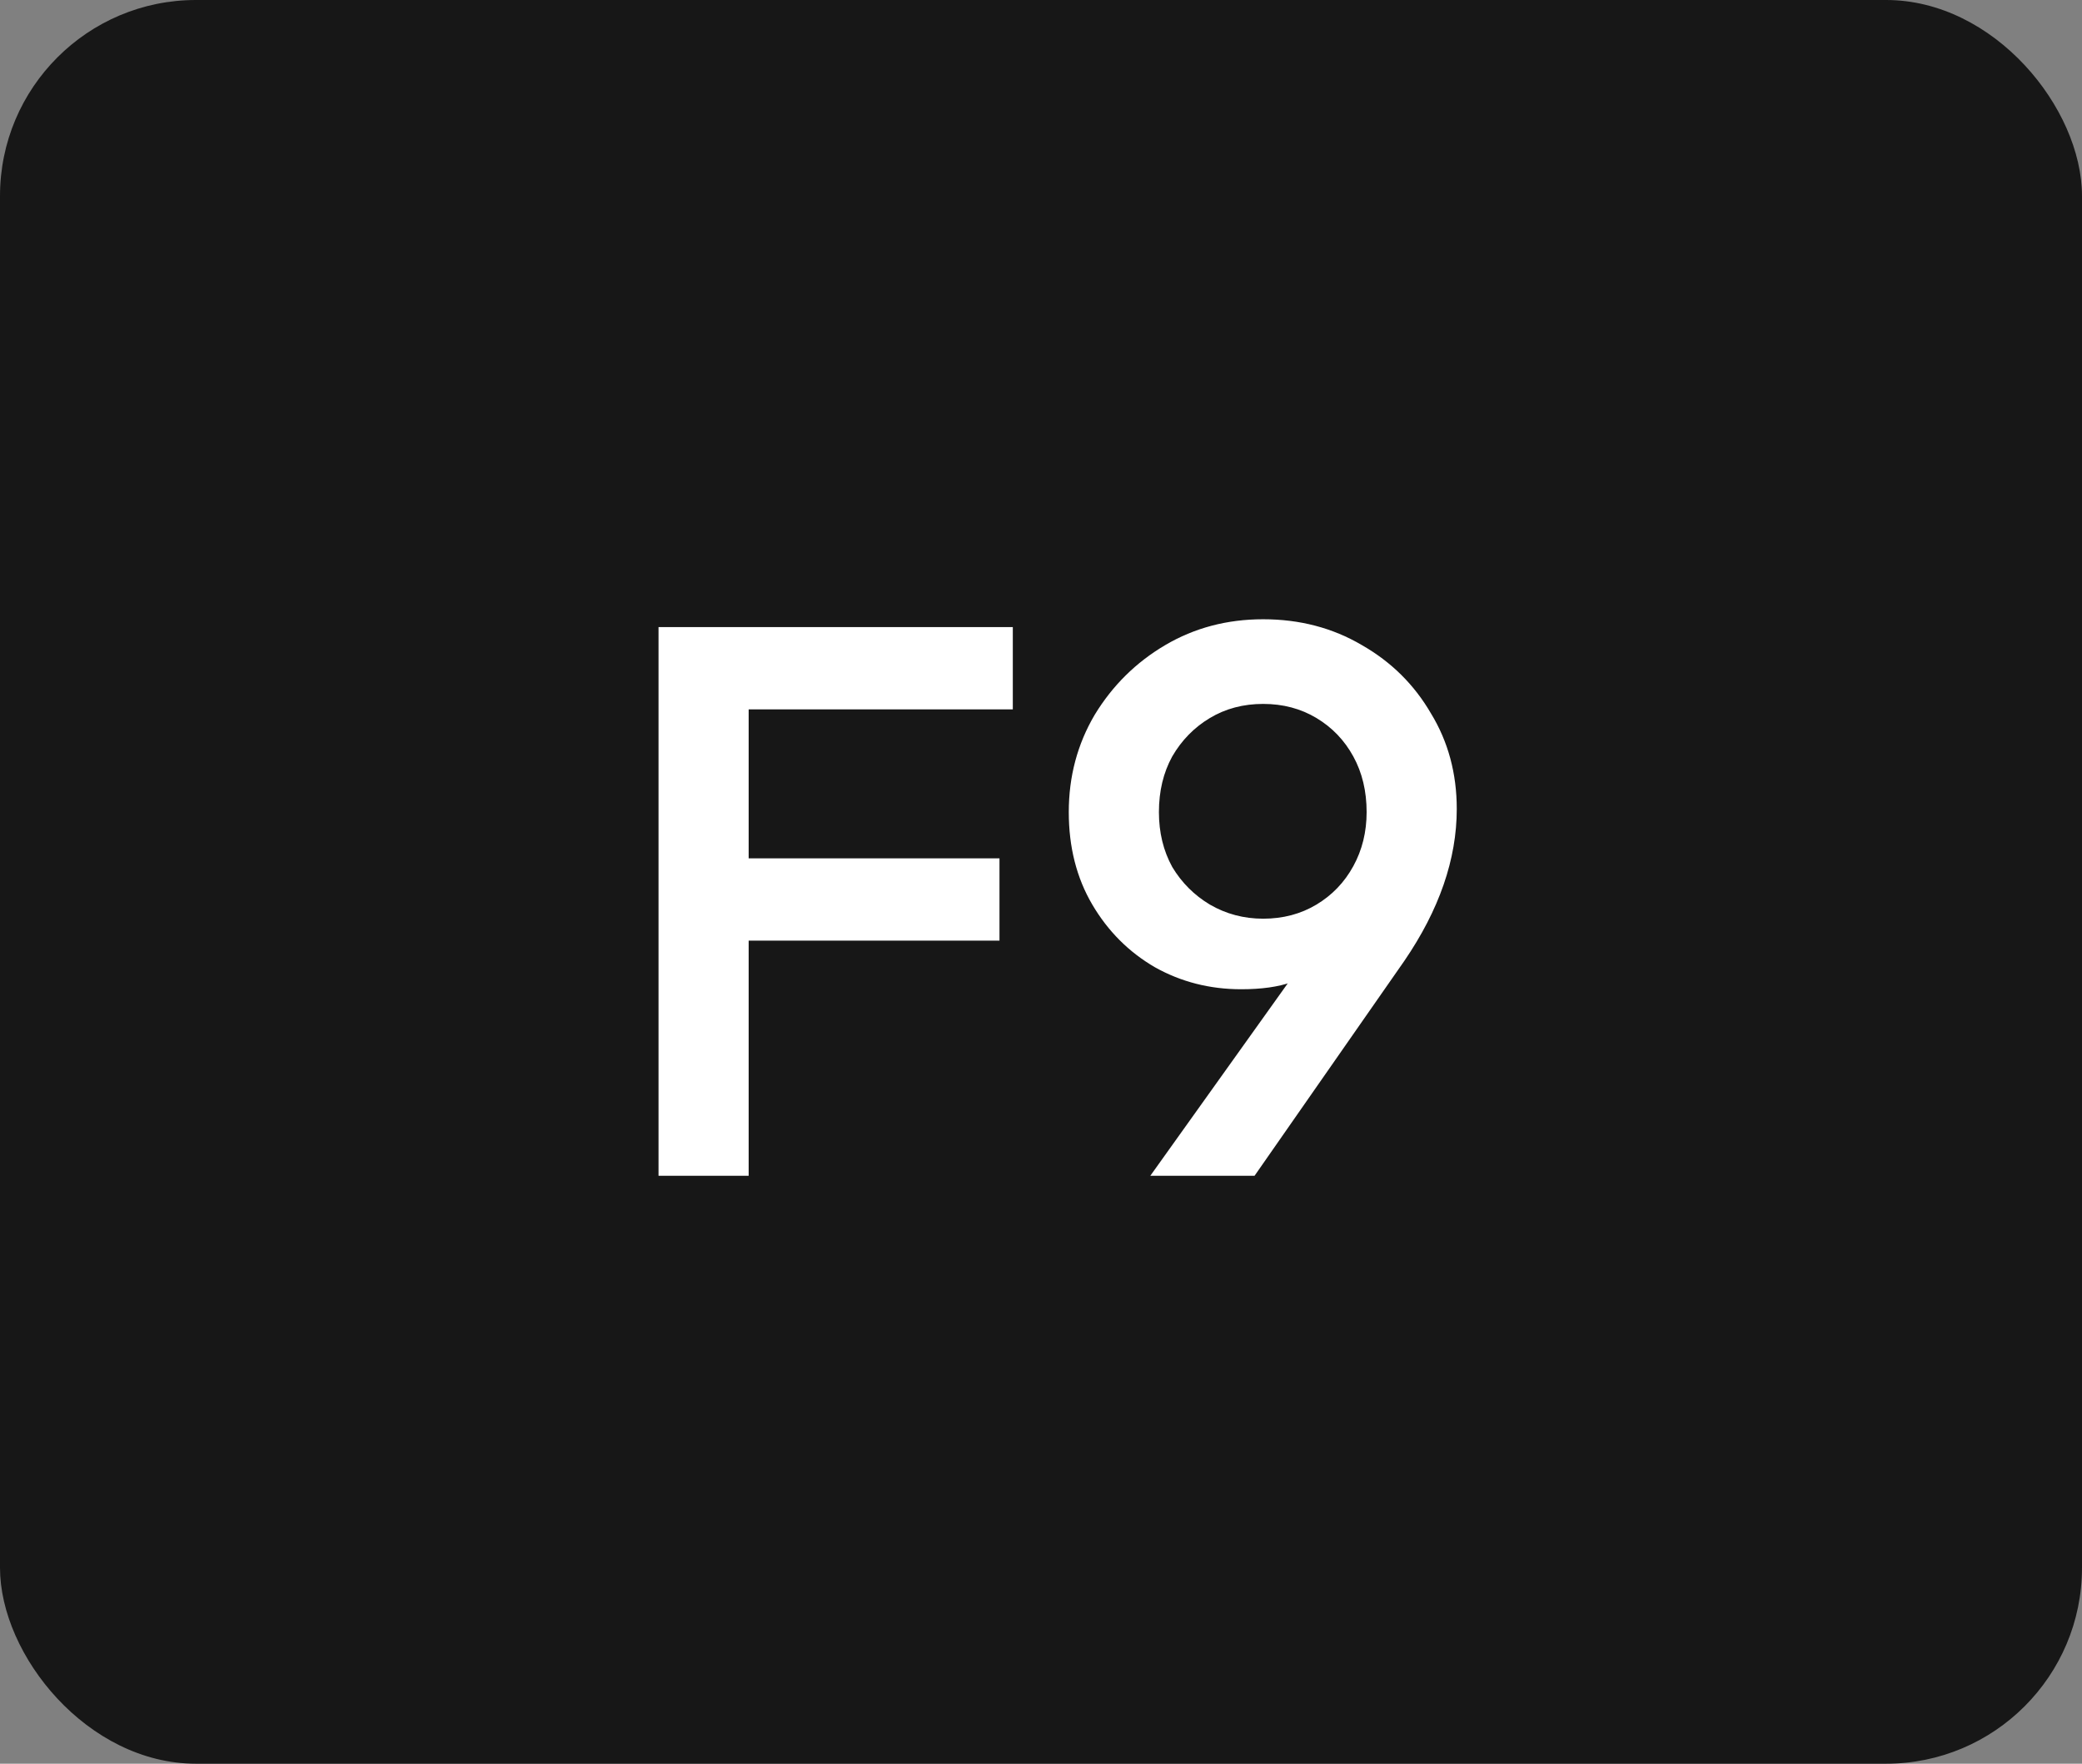 <svg width="85" height="72" viewBox="0 0 85 72" fill="none" xmlns="http://www.w3.org/2000/svg">
<rect x="0" y="0" width="85" height="72" fill="#808080" stroke="none"/>
<rect width="85" height="72" rx="8" fill="#171717"/>
<path d="M26.885 48V25.6H30.565V48H26.885ZM29.413 38.4V35.04H40.805V38.4H29.413ZM29.413 28.96V25.6H41.349V28.96H29.413ZM46.962 48L53.522 38.816L54.834 38.016C54.621 38.485 54.343 38.901 54.002 39.264C53.682 39.627 53.255 39.904 52.722 40.096C52.189 40.288 51.506 40.384 50.674 40.384C49.394 40.384 48.221 40.085 47.154 39.488C46.087 38.869 45.234 38.016 44.594 36.928C43.954 35.84 43.634 34.581 43.634 33.152C43.634 31.701 43.986 30.379 44.69 29.184C45.416 27.989 46.376 27.04 47.57 26.336C48.765 25.632 50.098 25.28 51.57 25.28C53.063 25.28 54.407 25.632 55.602 26.336C56.797 27.019 57.736 27.947 58.418 29.12C59.122 30.272 59.474 31.573 59.474 33.024C59.474 35.072 58.76 37.141 57.33 39.232L51.218 48H46.962ZM51.57 37.504C52.381 37.504 53.106 37.312 53.746 36.928C54.386 36.544 54.888 36.021 55.25 35.36C55.613 34.699 55.794 33.963 55.794 33.152C55.794 32.299 55.613 31.541 55.25 30.88C54.888 30.219 54.386 29.696 53.746 29.312C53.106 28.928 52.381 28.736 51.57 28.736C50.76 28.736 50.034 28.928 49.394 29.312C48.754 29.696 48.242 30.219 47.858 30.88C47.495 31.541 47.314 32.299 47.314 33.152C47.314 33.984 47.495 34.731 47.858 35.392C48.242 36.032 48.754 36.544 49.394 36.928C50.056 37.312 50.781 37.504 51.57 37.504Z" fill="white"/>
</svg>
